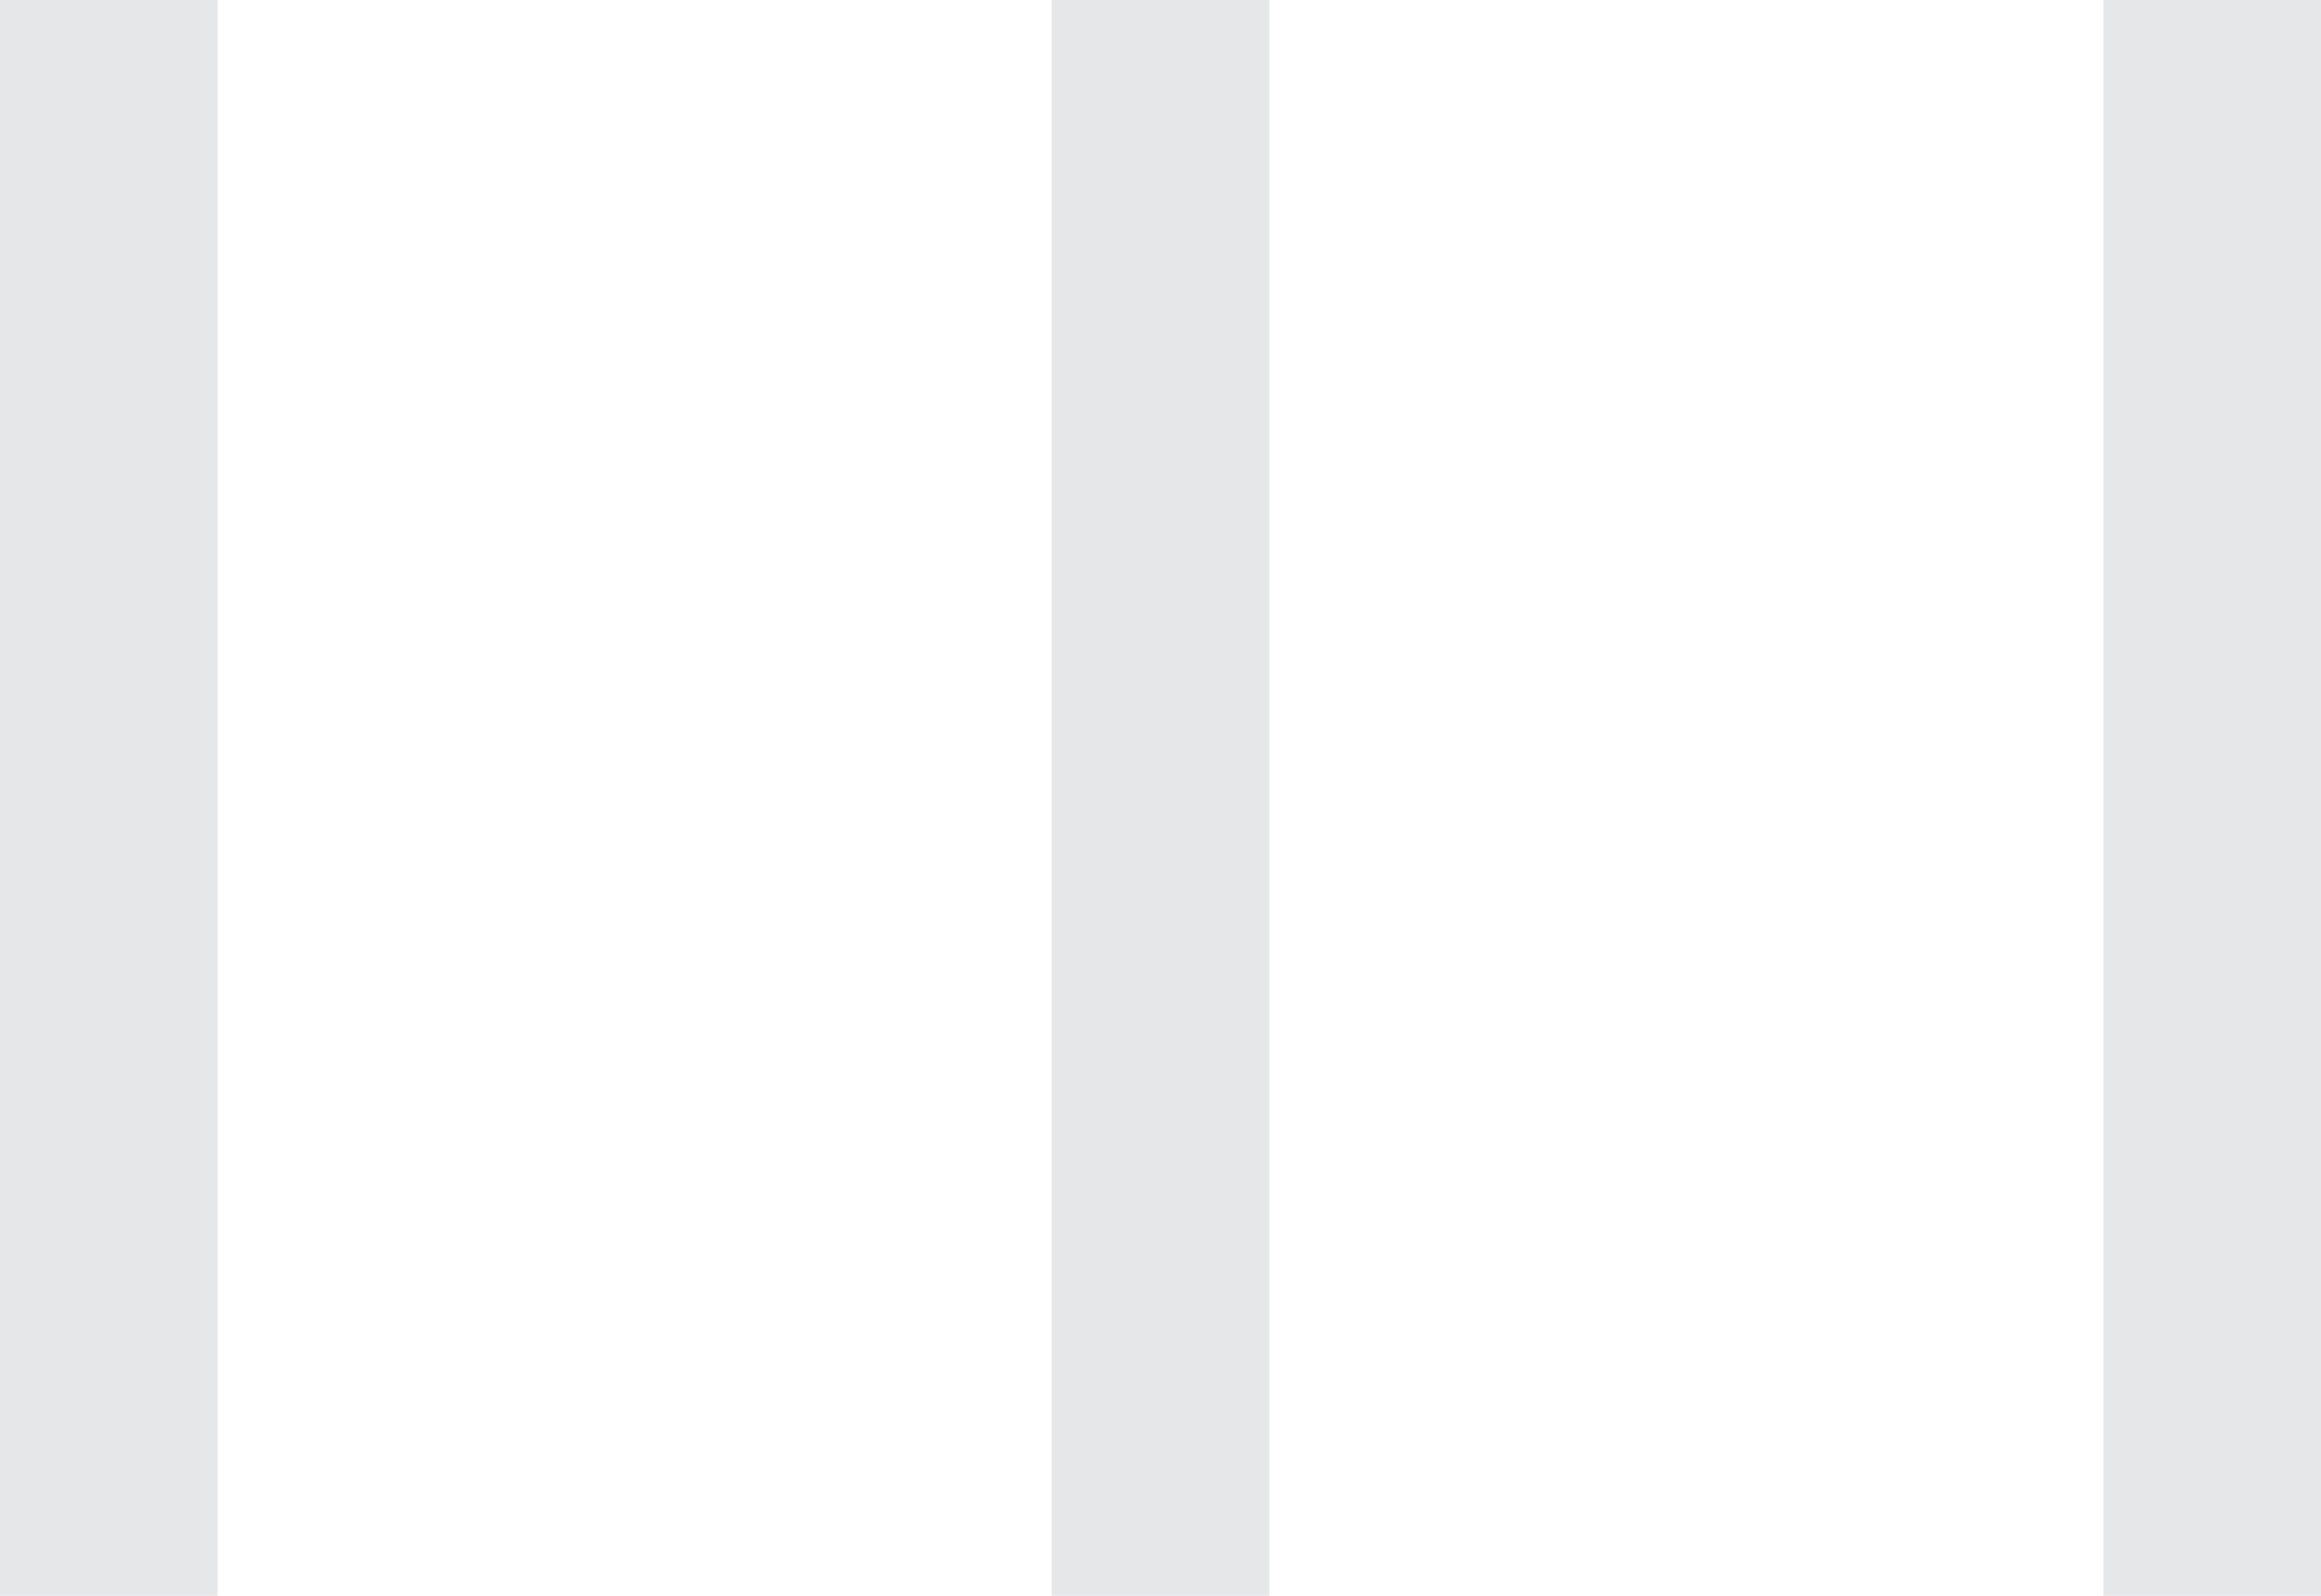 ﻿<?xml version="1.0" encoding="utf-8"?>
<svg version="1.1" xmlns:xlink="http://www.w3.org/1999/xlink" width="16px" height="11px" xmlns="http://www.w3.org/2000/svg">
  <g transform="matrix(1 0 0 1 -54 -142 )">
    <path d="M 1.5 0  L 1.5 11  L 0 11  L 0 0  L 1.5 0  Z M 8.75 0  L 8.75 11  L 7.25 11  L 7.25 0  L 8.75 0  Z M 16 11  L 14.5 11  L 14.5 0  L 16 0  L 16 11  Z " fill-rule="nonzero" fill="#e6e7e8" stroke="none" transform="matrix(1 0 0 1 54 142 )" />
  </g>
</svg>
